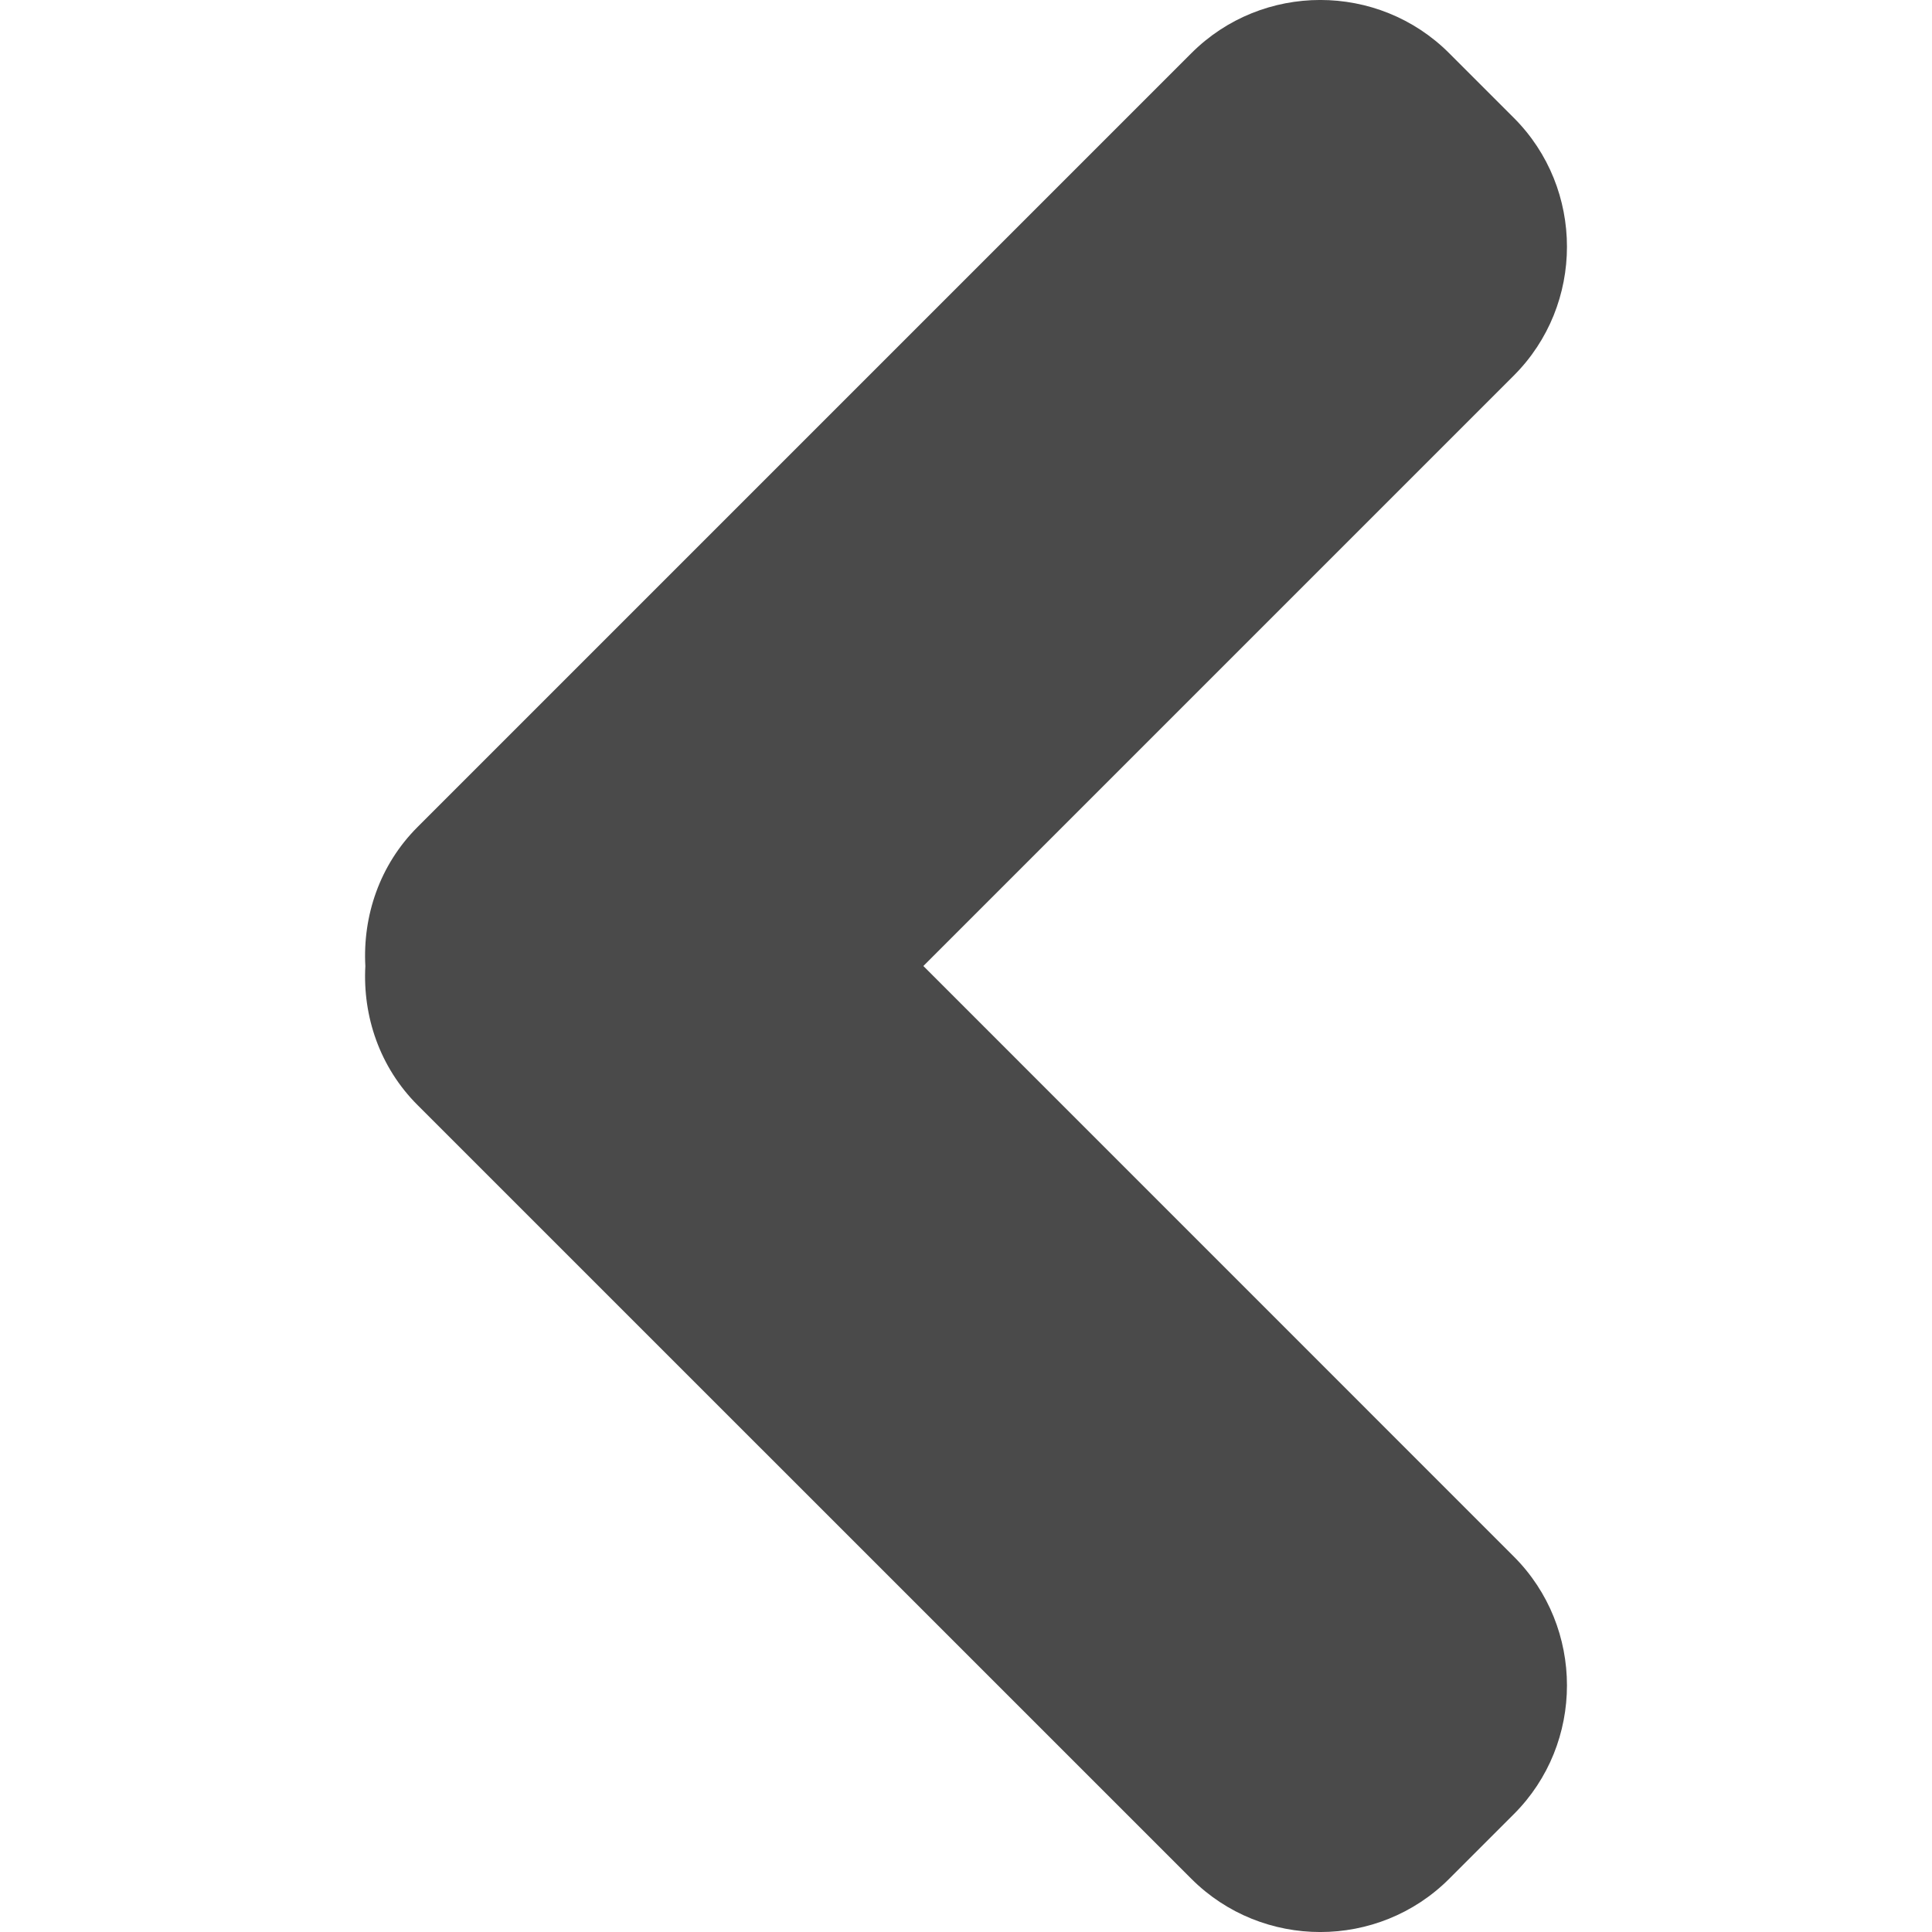<?xml version="1.0" encoding="utf-8"?>
<!-- Generator: Adobe Illustrator 16.0.0, SVG Export Plug-In . SVG Version: 6.00 Build 0)  -->
<!DOCTYPE svg PUBLIC "-//W3C//DTD SVG 1.1//EN" "http://www.w3.org/Graphics/SVG/1.1/DTD/svg11.dtd">
<svg version="1.1" id="Capa_1" xmlns="http://www.w3.org/2000/svg" xmlns:xlink="http://www.w3.org/1999/xlink" x="0px" y="0px"
	 width="2000px" height="2000px" viewBox="0 0 2000 2000" enable-background="new 0 0 2000 2000" xml:space="preserve">
<path fill="#4A4A4A" d="M955.852,1000l611.187-611.187c73.43-73.339,73.43-193.546,0-266.884l-66.812-66.812
	c-73.43-73.52-193.545-73.52-266.975,0L432.327,856.042c-39.435,39.344-56.931,92.194-54.12,144.049
	c-2.811,51.763,14.686,104.614,54.12,143.958l800.925,800.834c73.43,73.52,193.545,73.52,266.975,0l66.812-66.812
	c73.43-73.248,73.43-193.454,0-266.793L955.852,1000L955.852,1000z"/>
</svg>
